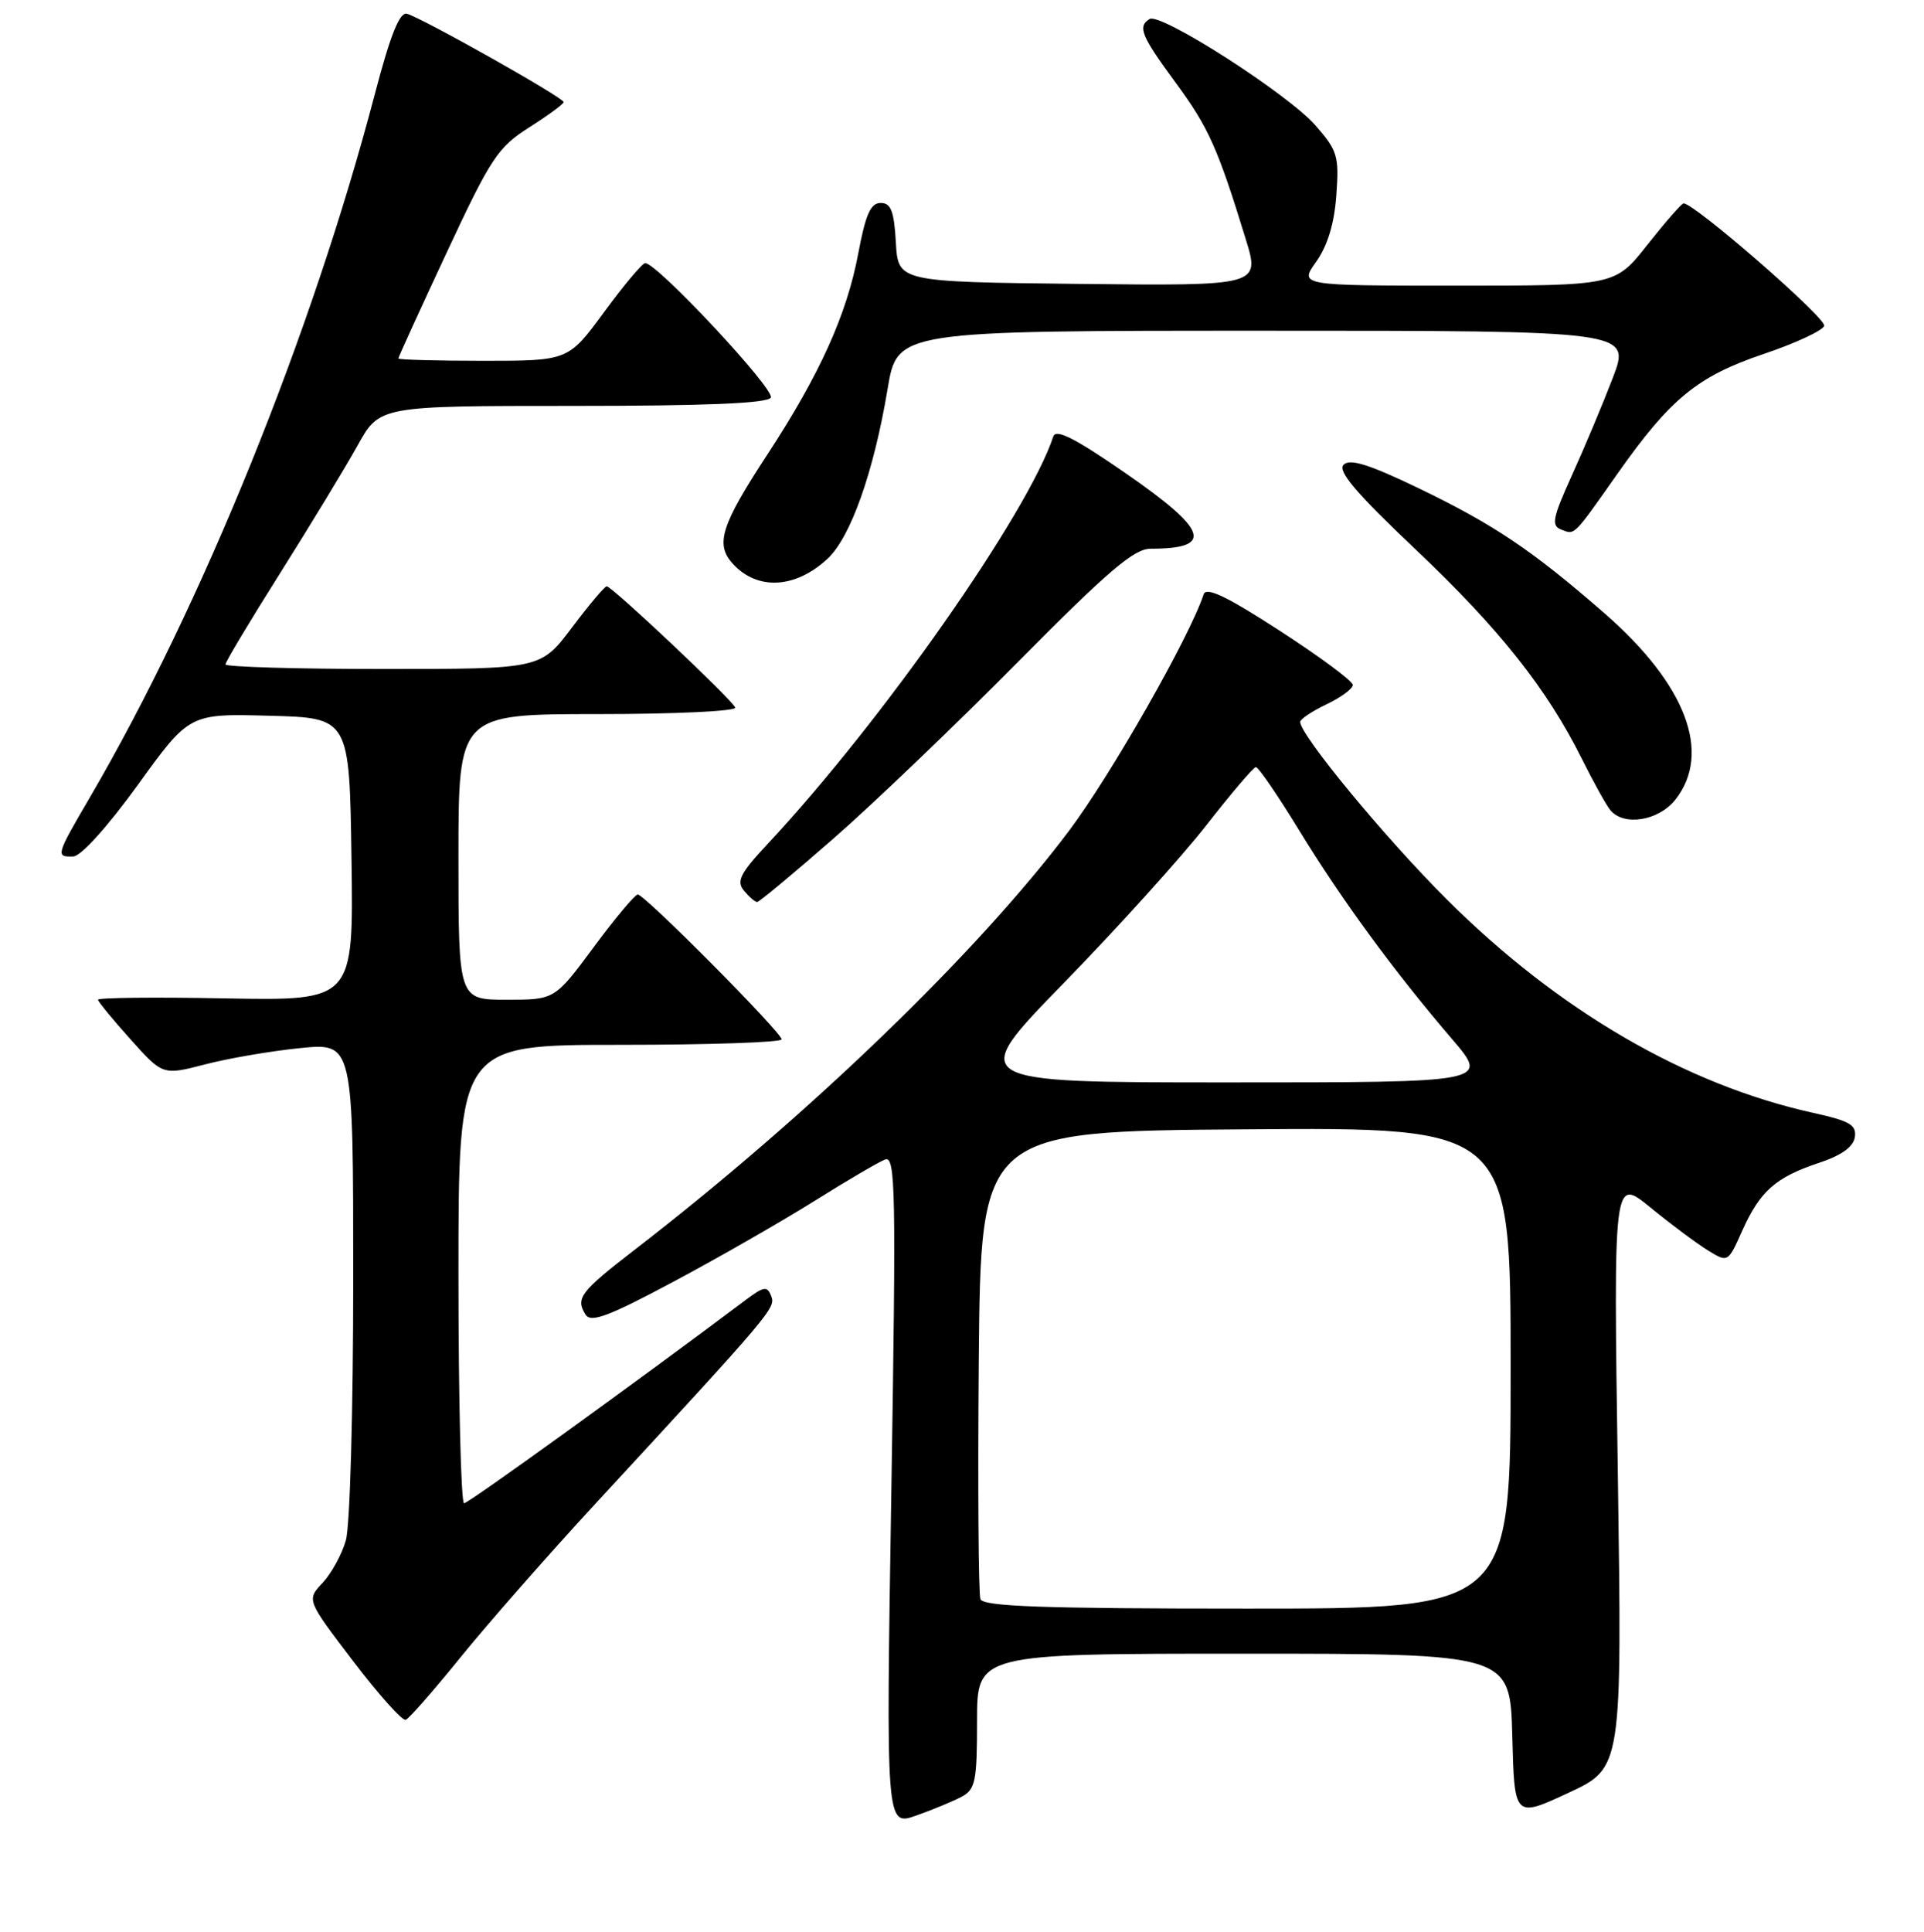 <?xml version="1.0" encoding="UTF-8" standalone="no"?>
<!DOCTYPE svg PUBLIC "-//W3C//DTD SVG 1.1//EN" "http://www.w3.org/Graphics/SVG/1.1/DTD/svg11.dtd" >
<svg xmlns="http://www.w3.org/2000/svg" xmlns:xlink="http://www.w3.org/1999/xlink" version="1.1" viewBox="0 0 256 257">
 <g >
 <path fill="currentColor"
d=" M 127.95 239.03 C 129.78 238.05 130.00 236.98 130.00 228.96 C 130.00 220.00 130.00 220.00 165.47 220.00 C 200.93 220.00 200.93 220.00 201.22 230.92 C 201.50 241.85 201.50 241.85 208.67 238.52 C 215.83 235.20 215.83 235.20 215.26 195.91 C 214.68 156.62 214.68 156.62 219.59 160.63 C 222.29 162.84 225.72 165.40 227.21 166.32 C 229.91 167.99 229.91 167.99 231.81 163.74 C 234.17 158.47 236.26 156.62 242.00 154.71 C 245.02 153.71 246.60 152.58 246.80 151.28 C 247.04 149.66 246.13 149.13 241.30 148.06 C 224.31 144.32 207.34 134.44 192.53 119.68 C 184.30 111.48 173.00 97.79 173.00 96.04 C 173.00 95.67 174.57 94.62 176.50 93.70 C 178.43 92.78 180.00 91.62 180.00 91.12 C 180.00 90.62 175.64 87.38 170.31 83.93 C 163.18 79.31 160.49 78.03 160.15 79.07 C 158.33 84.65 147.85 103.05 142.26 110.50 C 130.10 126.69 107.66 148.34 84.58 166.16 C 77.19 171.86 76.54 172.71 77.91 174.89 C 78.62 176.01 80.95 175.14 89.65 170.49 C 95.62 167.31 104.03 162.48 108.35 159.78 C 112.67 157.07 116.90 154.59 117.76 154.26 C 119.16 153.72 119.24 158.13 118.60 198.31 C 117.88 242.95 117.88 242.95 121.89 241.54 C 124.10 240.76 126.82 239.63 127.95 239.03 Z  M 61.26 220.50 C 64.82 216.10 72.85 206.95 79.11 200.17 C 102.90 174.41 103.22 174.02 102.61 172.42 C 102.09 171.06 101.65 171.13 99.25 172.92 C 84.61 183.91 62.35 199.98 61.75 199.99 C 61.34 199.99 61.00 186.28 61.00 169.50 C 61.00 139.00 61.00 139.00 82.50 139.00 C 94.33 139.00 104.00 138.67 104.00 138.27 C 104.00 137.35 85.78 119.00 84.86 119.00 C 84.49 119.00 81.85 122.15 79.00 126.00 C 73.81 133.00 73.81 133.00 67.41 133.00 C 61.00 133.00 61.00 133.00 61.00 114.00 C 61.00 95.00 61.00 95.00 79.58 95.00 C 89.80 95.00 98.02 94.61 97.83 94.13 C 97.43 93.09 81.43 78.00 80.73 78.00 C 80.46 78.00 78.37 80.47 76.09 83.50 C 71.94 89.00 71.94 89.00 50.97 89.00 C 39.44 89.00 30.00 88.72 30.00 88.39 C 30.00 88.05 33.30 82.54 37.34 76.14 C 41.37 69.74 45.98 62.14 47.59 59.25 C 50.50 54.00 50.50 54.00 76.19 54.00 C 93.86 54.00 102.10 53.66 102.56 52.90 C 103.20 51.87 87.44 35.00 85.85 35.00 C 85.47 35.00 83.01 37.93 80.39 41.50 C 75.61 48.00 75.61 48.00 64.31 48.00 C 58.09 48.00 53.00 47.86 53.00 47.69 C 53.00 47.52 55.89 41.19 59.43 33.61 C 65.32 20.98 66.24 19.60 70.43 16.94 C 72.94 15.35 75.00 13.83 75.00 13.58 C 75.00 12.99 55.97 2.28 54.13 1.83 C 53.16 1.60 51.93 4.69 49.88 12.50 C 41.45 44.58 26.89 80.50 12.00 106.01 C 7.43 113.82 7.38 114.02 9.75 113.94 C 10.78 113.91 14.33 109.96 18.35 104.41 C 25.20 94.93 25.20 94.93 35.85 95.22 C 46.50 95.50 46.50 95.50 46.77 114.32 C 47.04 133.13 47.04 133.13 30.02 132.82 C 20.66 132.64 13.02 132.72 13.04 133.00 C 13.07 133.28 15.02 135.65 17.38 138.28 C 21.66 143.06 21.66 143.06 27.30 141.60 C 30.39 140.79 36.09 139.82 39.96 139.43 C 47.00 138.74 47.00 138.74 47.00 170.13 C 47.00 187.55 46.57 203.03 46.02 204.92 C 45.49 206.79 44.09 209.34 42.92 210.58 C 40.79 212.85 40.79 212.85 46.98 220.98 C 50.39 225.45 53.54 228.97 53.98 228.80 C 54.43 228.64 57.70 224.90 61.26 220.50 Z  M 110.87 111.58 C 116.17 106.95 127.22 96.37 135.43 88.08 C 147.45 75.94 150.89 73.00 153.10 73.00 C 161.57 73.00 160.76 70.56 149.81 62.98 C 143.06 58.31 140.50 57.01 140.15 58.06 C 136.77 68.29 117.37 95.97 102.17 112.24 C 98.47 116.20 97.95 117.23 98.99 118.49 C 99.68 119.32 100.47 120.00 100.74 120.00 C 101.02 120.00 105.57 116.21 110.87 111.58 Z  M 222.93 106.37 C 227.80 100.17 224.33 91.05 213.51 81.61 C 203.82 73.16 198.71 69.73 188.46 64.81 C 182.12 61.77 179.61 60.99 178.77 61.83 C 177.94 62.66 180.43 65.59 188.37 73.11 C 199.52 83.67 205.84 91.64 210.50 101.00 C 212.01 104.03 213.69 107.06 214.24 107.75 C 216.02 109.96 220.68 109.22 222.93 106.37 Z  M 110.13 74.31 C 113.19 71.45 116.26 62.77 118.10 51.75 C 119.39 44.00 119.39 44.00 168.19 44.00 C 216.98 44.00 216.98 44.00 214.60 50.25 C 213.28 53.69 210.85 59.50 209.18 63.17 C 206.56 68.96 206.37 69.93 207.74 70.46 C 209.58 71.16 209.26 71.47 215.23 63.00 C 222.25 53.03 225.85 50.08 234.61 47.11 C 238.87 45.68 242.52 43.98 242.72 43.35 C 243.05 42.35 225.31 26.91 224.00 27.06 C 223.73 27.09 221.57 29.56 219.20 32.56 C 214.91 38.00 214.91 38.00 193.88 38.00 C 172.86 38.00 172.86 38.00 175.13 34.82 C 176.64 32.69 177.54 29.75 177.81 25.97 C 178.19 20.75 177.97 20.03 175.00 16.65 C 171.33 12.48 154.41 1.63 152.96 2.53 C 151.33 3.53 151.85 4.78 156.42 10.99 C 160.80 16.94 162.03 19.69 165.74 31.77 C 167.67 38.03 167.67 38.03 143.58 37.77 C 119.50 37.50 119.50 37.50 119.20 32.25 C 118.96 28.07 118.55 27.00 117.18 27.00 C 115.84 27.00 115.17 28.52 114.19 33.75 C 112.66 41.87 109.08 49.80 102.14 60.41 C 95.94 69.87 95.14 72.39 97.49 74.98 C 100.75 78.59 105.85 78.32 110.13 74.31 Z  M 130.45 212.74 C 130.19 212.05 130.09 197.76 130.23 180.99 C 130.50 150.50 130.50 150.50 165.75 150.24 C 201.00 149.97 201.00 149.97 201.00 181.99 C 201.00 214.00 201.00 214.00 165.97 214.00 C 138.71 214.00 130.83 213.72 130.45 212.74 Z  M 141.58 130.74 C 148.68 123.45 157.20 114.03 160.50 109.80 C 163.80 105.57 166.77 102.08 167.10 102.05 C 167.42 102.02 170.02 105.81 172.86 110.46 C 178.47 119.64 185.48 129.22 193.22 138.25 C 198.14 144.00 198.14 144.00 163.40 144.00 C 128.65 144.00 128.65 144.00 141.58 130.74 Z "/>
</g>
</svg>